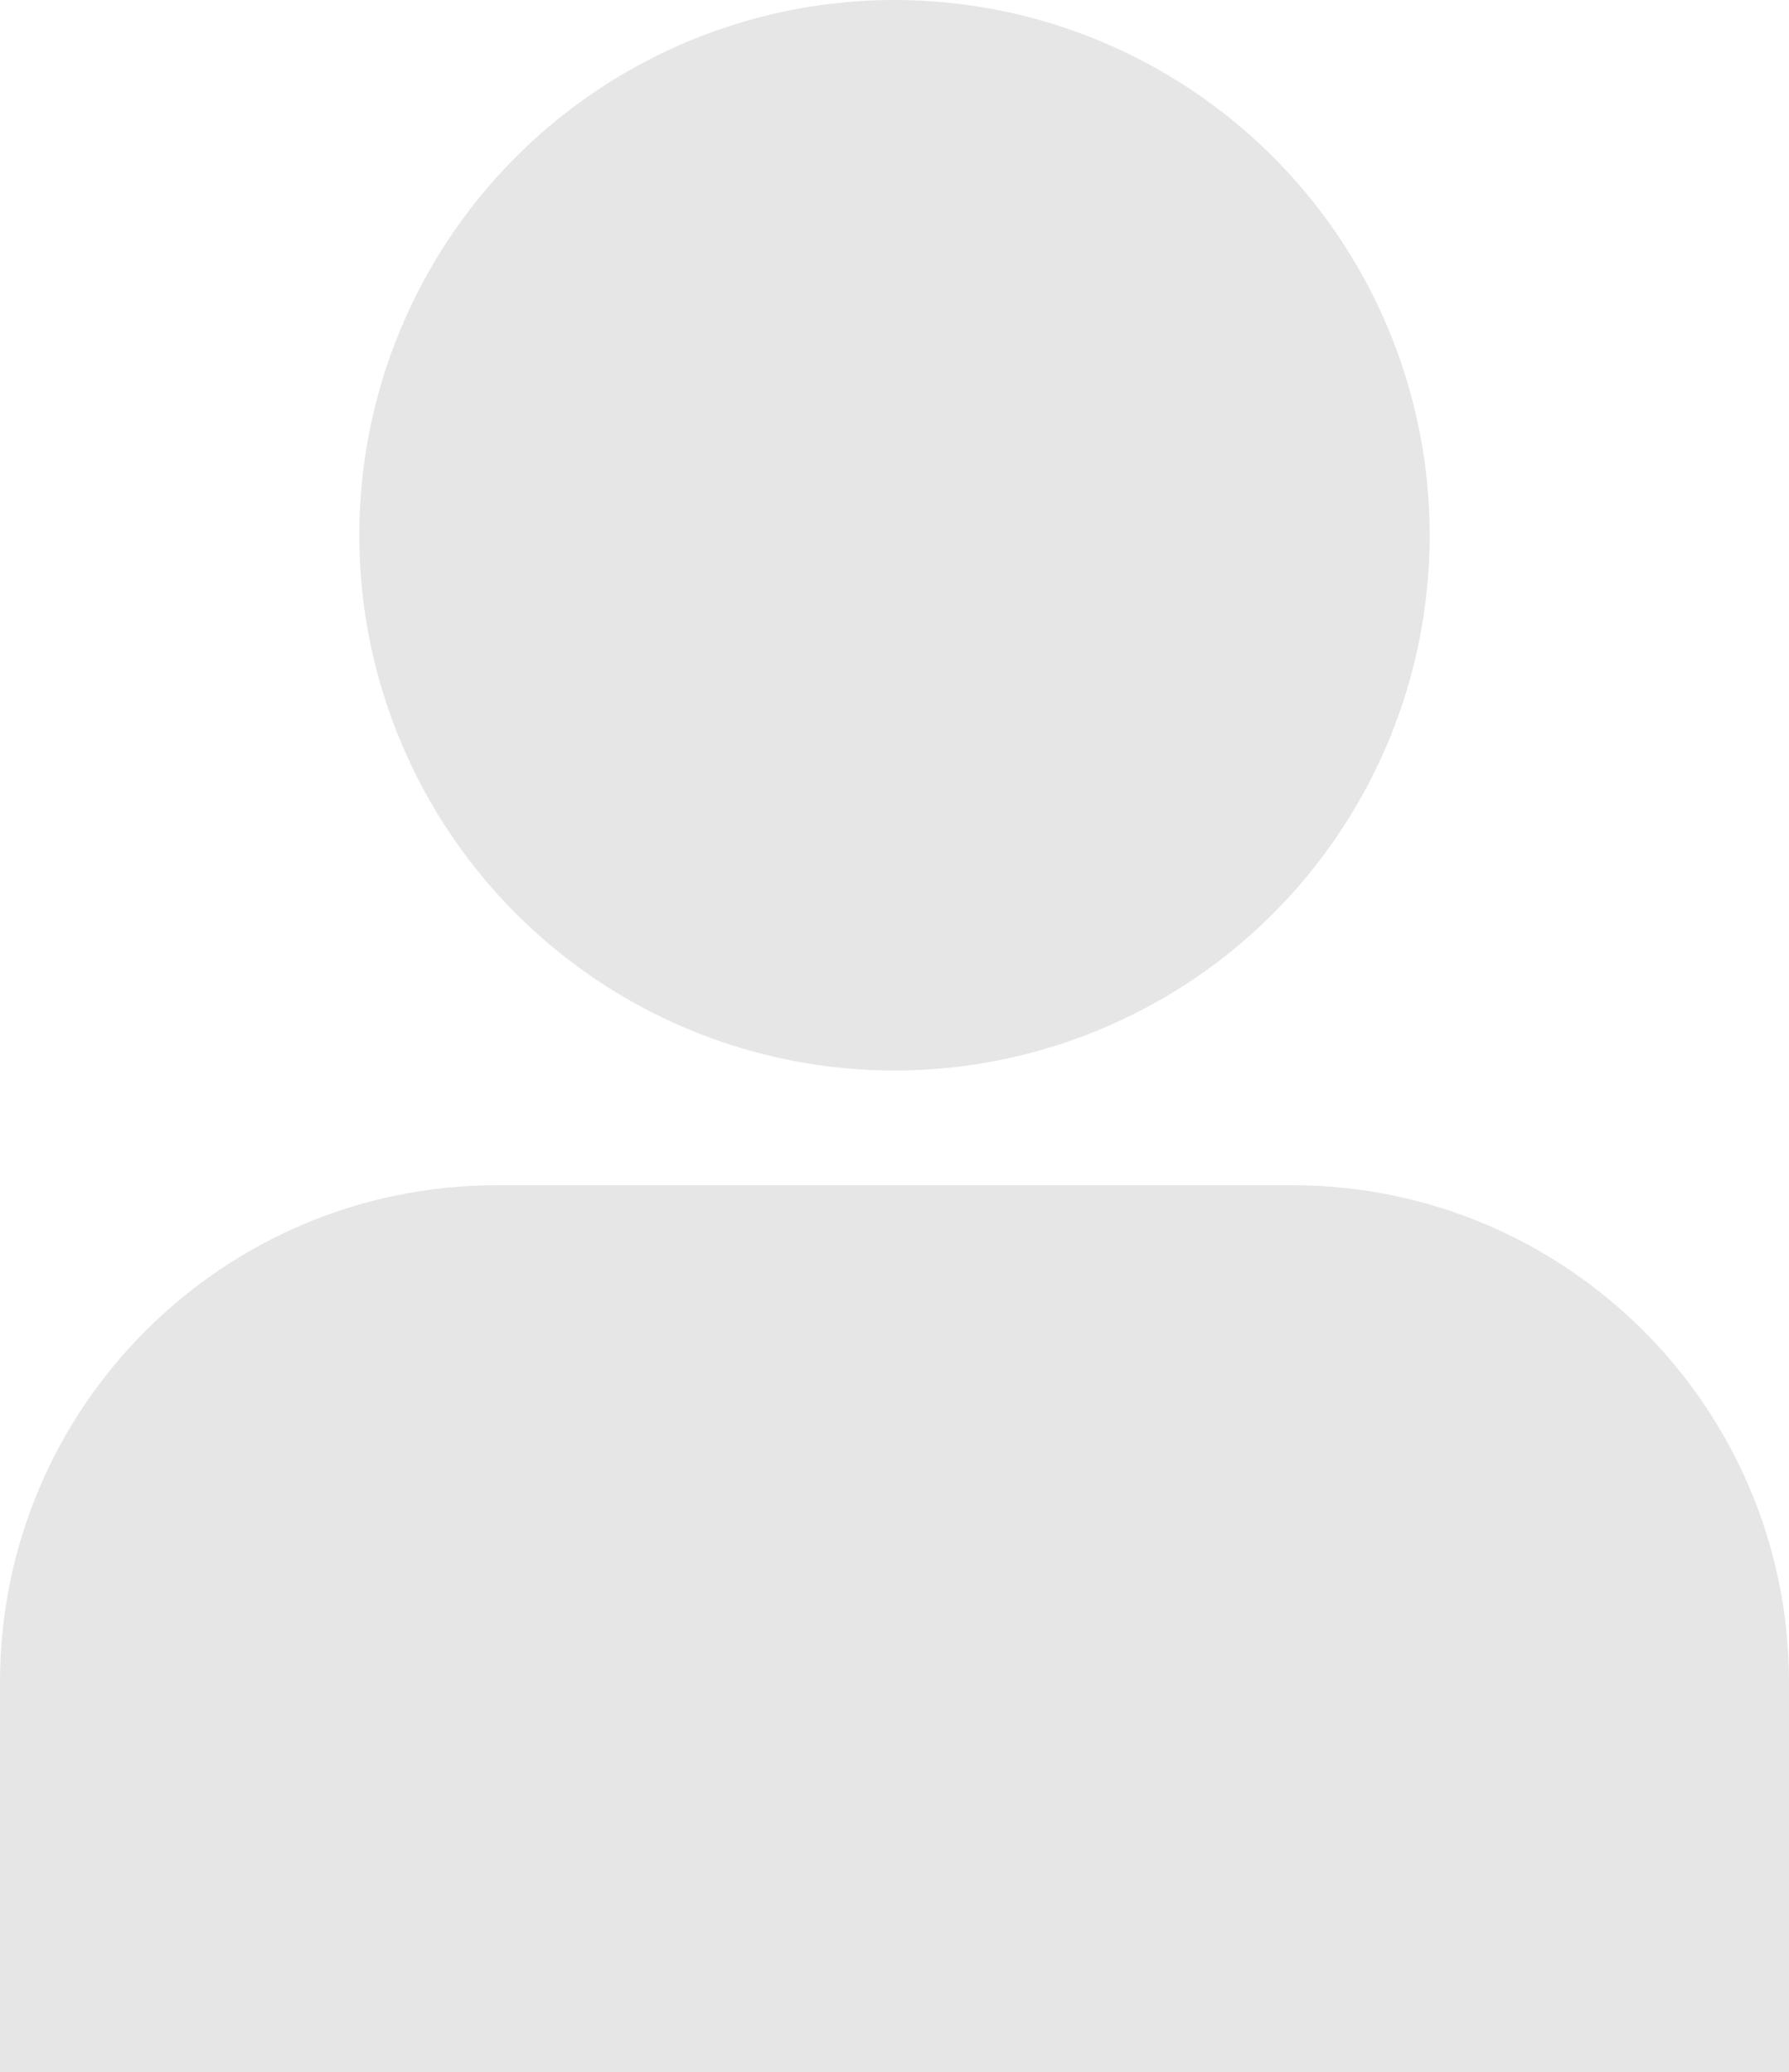 <?xml version="1.0" encoding="UTF-8"?>
<svg width="234px" height="271px" viewBox="0 0 234 271" version="1.1" xmlns="http://www.w3.org/2000/svg" xmlns:xlink="http://www.w3.org/1999/xlink">
    <title>avatar-blank</title>
    <g id="Page-1" stroke="none" stroke-width="1" fill="none" fill-rule="evenodd" fill-opacity="0.1">
        <g id="avatar-blank" fill="#000000" fill-rule="nonzero">
            <circle id="Oval" cx="117" cy="70" r="70"></circle>
            <path d="M169,155 C204.899,155 234,184.101 234,220 L234,271 L0,271 L0,220 C0,184.101 29.101,155 65,155 L169,155 Z" id="Combined-Shape"></path>
        </g>
    </g>
</svg>